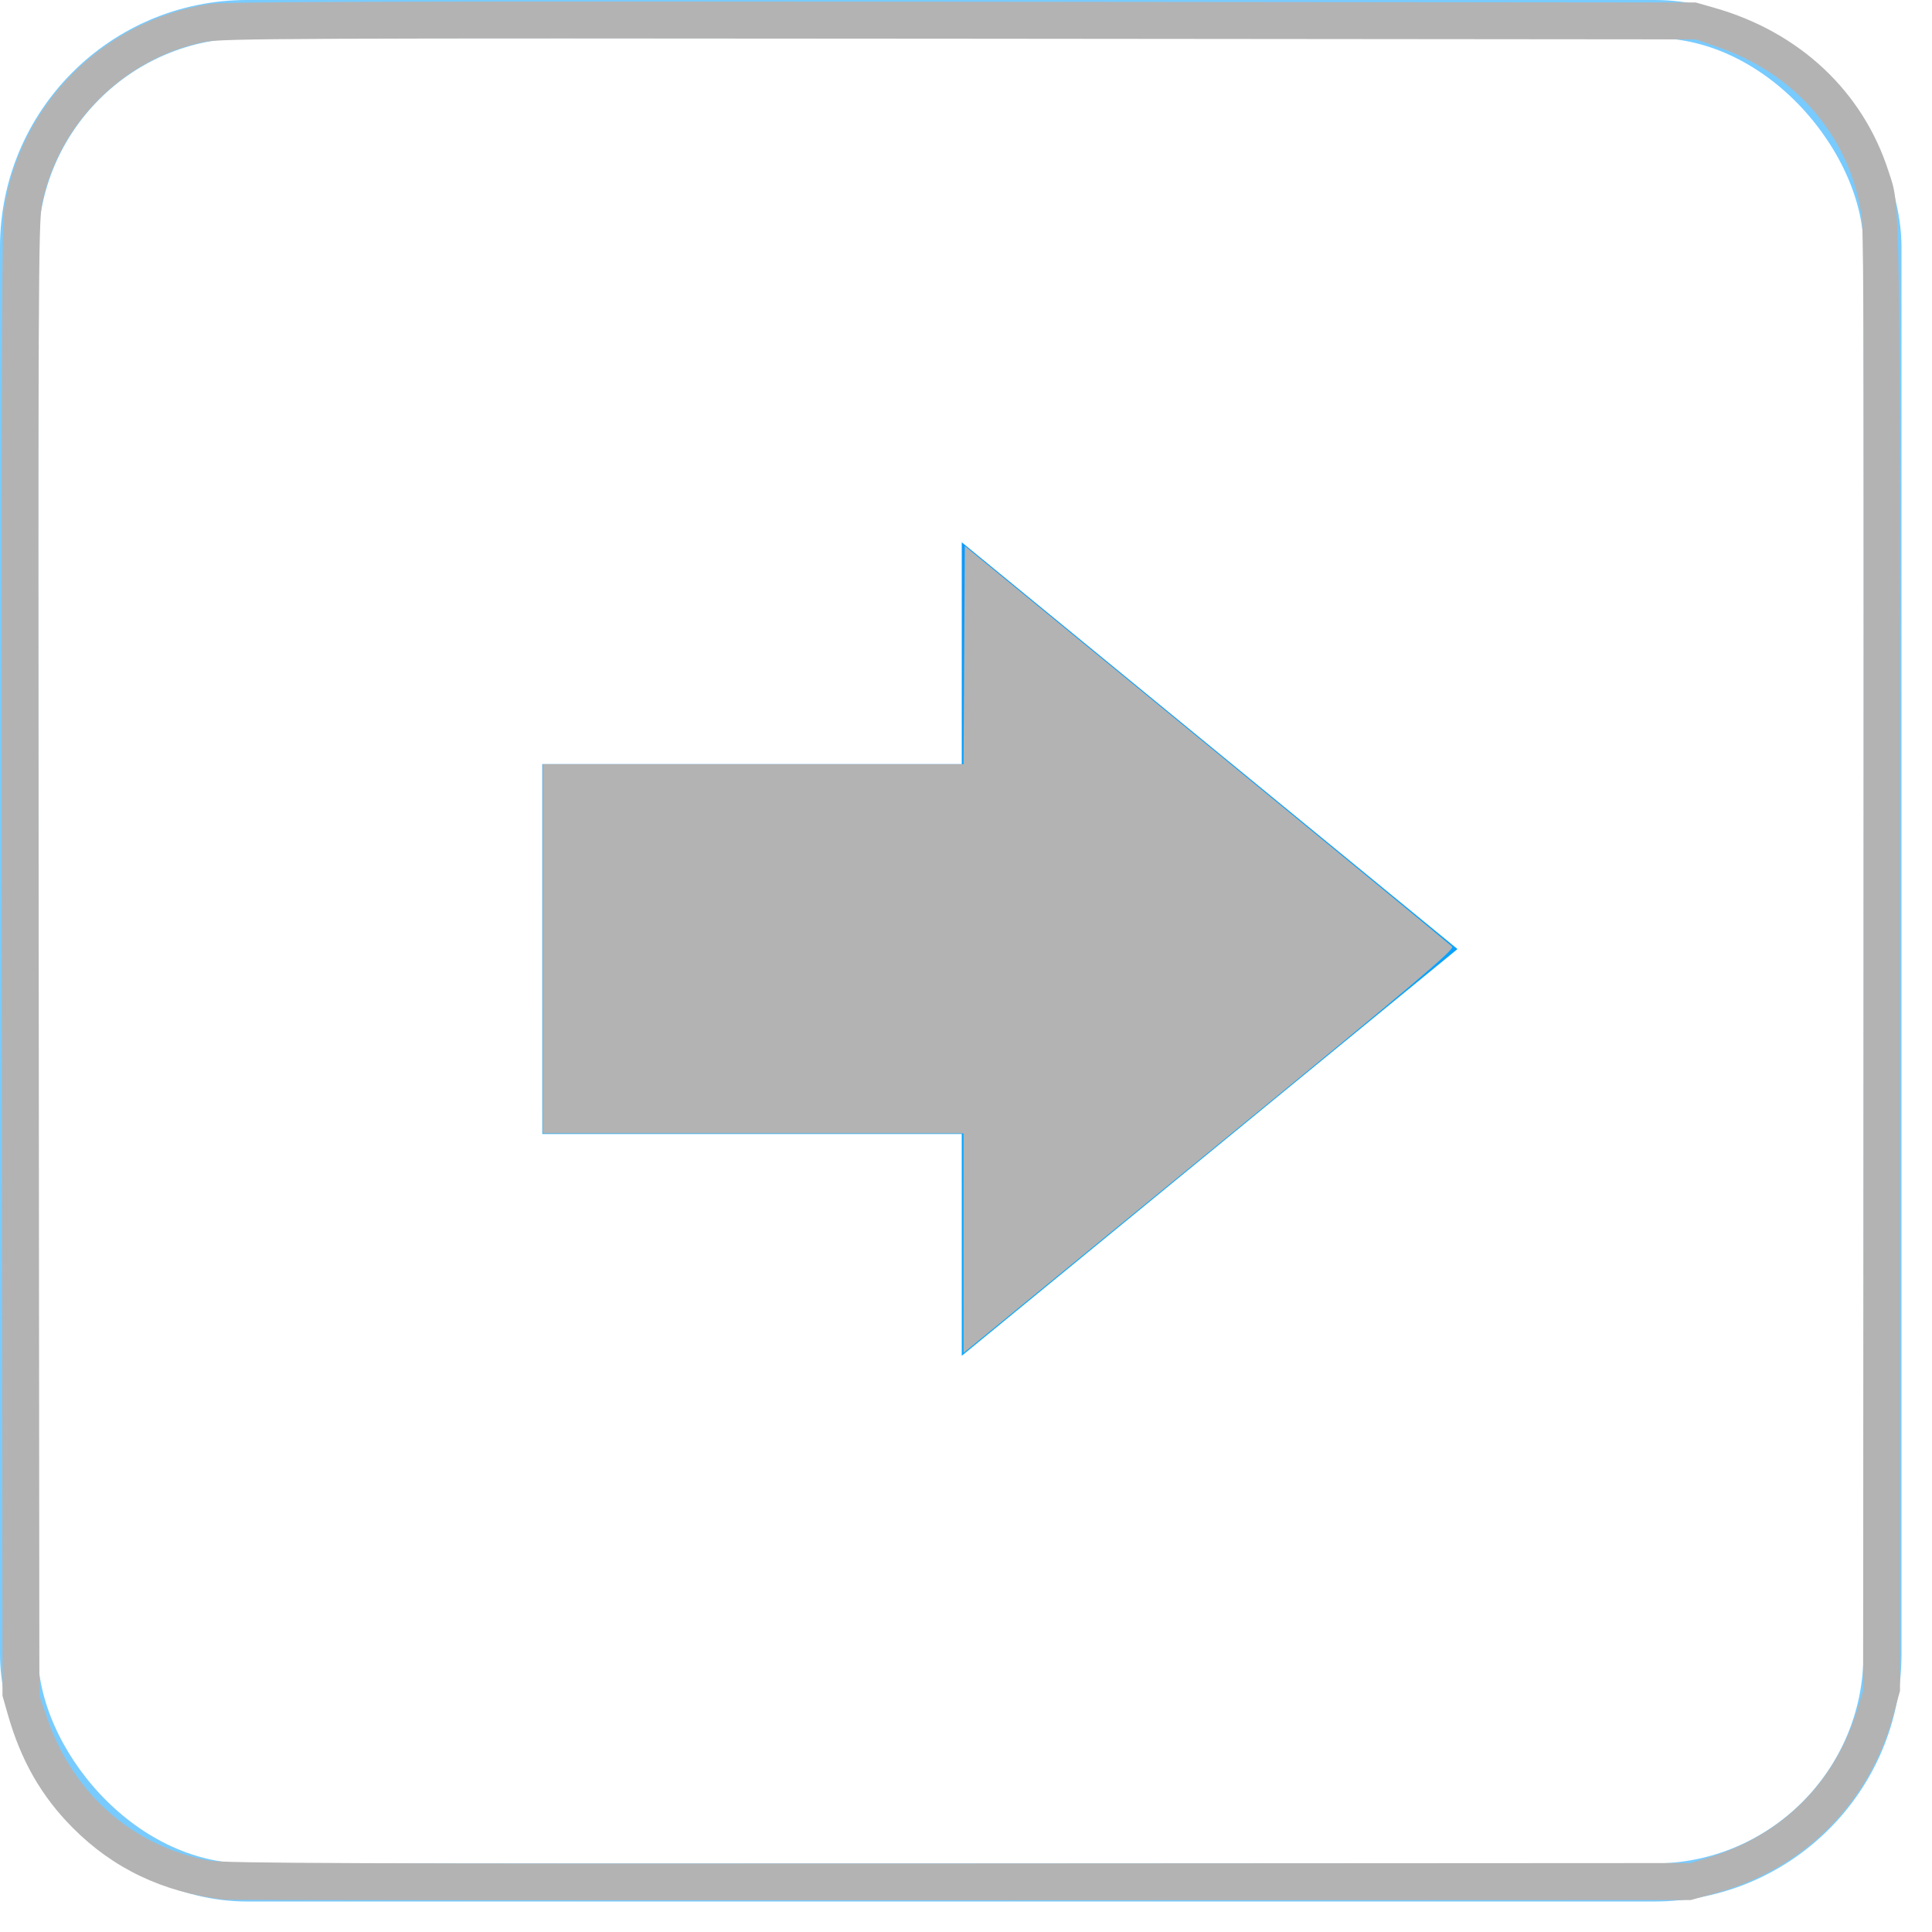 <?xml version="1.0" encoding="UTF-8" standalone="no"?>
<svg
   xmlns:dc="http://purl.org/dc/elements/1.1/"
   xmlns:cc="http://creativecommons.org/ns#"
   xmlns:rdf="http://www.w3.org/1999/02/22-rdf-syntax-ns#"
   xmlns:svg="http://www.w3.org/2000/svg"
   xmlns="http://www.w3.org/2000/svg"
   xmlns:sodipodi="http://sodipodi.sourceforge.net/DTD/sodipodi-0.dtd"
   xmlns:inkscape="http://www.inkscape.org/namespaces/inkscape"
   width="57px"
   height="57px"
   viewBox="0 0 57 57"
   version="1.1"
   id="svg5663"
   sodipodi:docname="rightSignalLight_off.svg"
   inkscape:version="0.92.3 (2405546, 2018-03-11)">
  <sodipodi:namedview
     pagecolor="#ffffff"
     bordercolor="#666666"
     borderopacity="1"
     objecttolerance="10"
     gridtolerance="10"
     guidetolerance="10"
     inkscape:pageopacity="0"
     inkscape:pageshadow="2"
     inkscape:window-width="1853"
     inkscape:window-height="1010"
     id="namedview5665"
     showgrid="false"
     inkscape:zoom="13.77193"
     inkscape:cx="28.5"
     inkscape:cy="28.5"
     inkscape:window-x="67"
     inkscape:window-y="40"
     inkscape:window-maximized="1"
     inkscape:current-layer="svg5663" />
  <!-- Generator: Sketch 52.5 (67469) - http://www.bohemiancoding.com/sketch -->
  <title
     id="title5645">分组 10</title>
  <desc
     id="desc5647">Created with Sketch.</desc>
  <defs
     id="defs5654">
    <linearGradient
       x1="38.257%"
       y1="-273.456%"
       x2="58.455%"
       y2="168.243%"
       id="linearGradient-1">
      <stop
         stop-color="#0973FF"
         offset="0%"
         id="stop5649" />
      <stop
         stop-color="#09B2FF"
         offset="100%"
         id="stop5651" />
    </linearGradient>
  </defs>
  <g
     id="stella"
     stroke="none"
     stroke-width="1"
     fill="none"
     fill-rule="evenodd">
    <g
       id="05-操作主页"
       transform="translate(-538, -651)"
       fill-rule="nonzero">
      <g
         id="分组-10"
         transform="translate(538, 651)">
        <rect
           id="矩形-copy-11"
           stroke="#09A1FF"
           stroke-width="1.122"
           opacity="0.543"
           x="0.561"
           y="0.561"
           width="54.978"
           height="54.978"
           rx="6.732" />
        <g
           id="分组-6"
           transform="translate(29.5, 28) scale(-1, 1) translate(-29.5, -28) translate(16, 16)"
           fill="url(#linearGradient-1)">
          <polygon
             id="路径"
             points="10.125 6.545 27 6.545 27 17.455 10.125 17.455" />
          <polygon
             id="形状"
             points="0 12 14.625 24 14.625 0" />
        </g>
      </g>
    </g>
  </g>
  <path
     style="fill:#b3b3b3;fill-opacity:1;fill-rule:nonzero;stroke-width:0.073"
     d="M 28.427,36.676 V 33.438 h -6.208 -6.208 v -5.446 -5.446 h 6.208 6.208 l 0.019,-3.219 0.019,-3.219 7.14,5.859 c 3.927,3.222 7.183,5.904 7.236,5.96 0.081,0.085 -1.011,1.008 -6.903,5.837 -3.849,3.155 -7.114,5.829 -7.254,5.943 l -0.255,0.207 z"
     id="path5688"
     inkscape:connector-curvature="0" />
  <path
     style="fill:#b3b3b3;fill-opacity:1;fill-rule:nonzero;stroke-width:0.073"
     d="M 6.608,56.045 C 4.803,55.826 3.342,55.131 2.14,53.92 1.221,52.995 0.618,51.942 0.232,50.587 L 0.073,50.029 0.051,28.427 C 0.036,12.628 0.052,6.67 0.112,6.246 0.56,3.091 3.033,0.603 6.208,0.113 6.614,0.05 12.262,0.034 28.391,0.051 l 21.638,0.022 0.557,0.159 c 2.51,0.716 4.374,2.467 5.129,4.815 0.357,1.111 0.341,0.015 0.341,23.127 v 21.711 l -0.199,0.721 c -0.723,2.621 -2.637,4.529 -5.275,5.258 l -0.698,0.193 -21.529,0.008 c -11.841,0.004 -21.627,-0.004 -21.747,-0.019 z m 43.821,-1.246 c 2.164,-0.665 3.71,-2.211 4.371,-4.371 l 0.167,-0.545 0.021,-21.457 C 55.004,13.156 54.987,6.809 54.93,6.41 54.6,4.083 53.017,2.2 50.719,1.401 L 50.029,1.162 28.318,1.142 C 8.64,1.124 6.553,1.133 6.027,1.238 3.658,1.713 1.713,3.658 1.238,6.027 1.133,6.553 1.124,8.64 1.142,28.318 l 0.02,21.711 0.24,0.69 c 0.771,2.22 2.517,3.748 4.77,4.175 0.416,0.079 4.413,0.094 22.11,0.084 l 21.602,-0.012 z"
     id="path5690"
     inkscape:connector-curvature="0" />
</svg>
